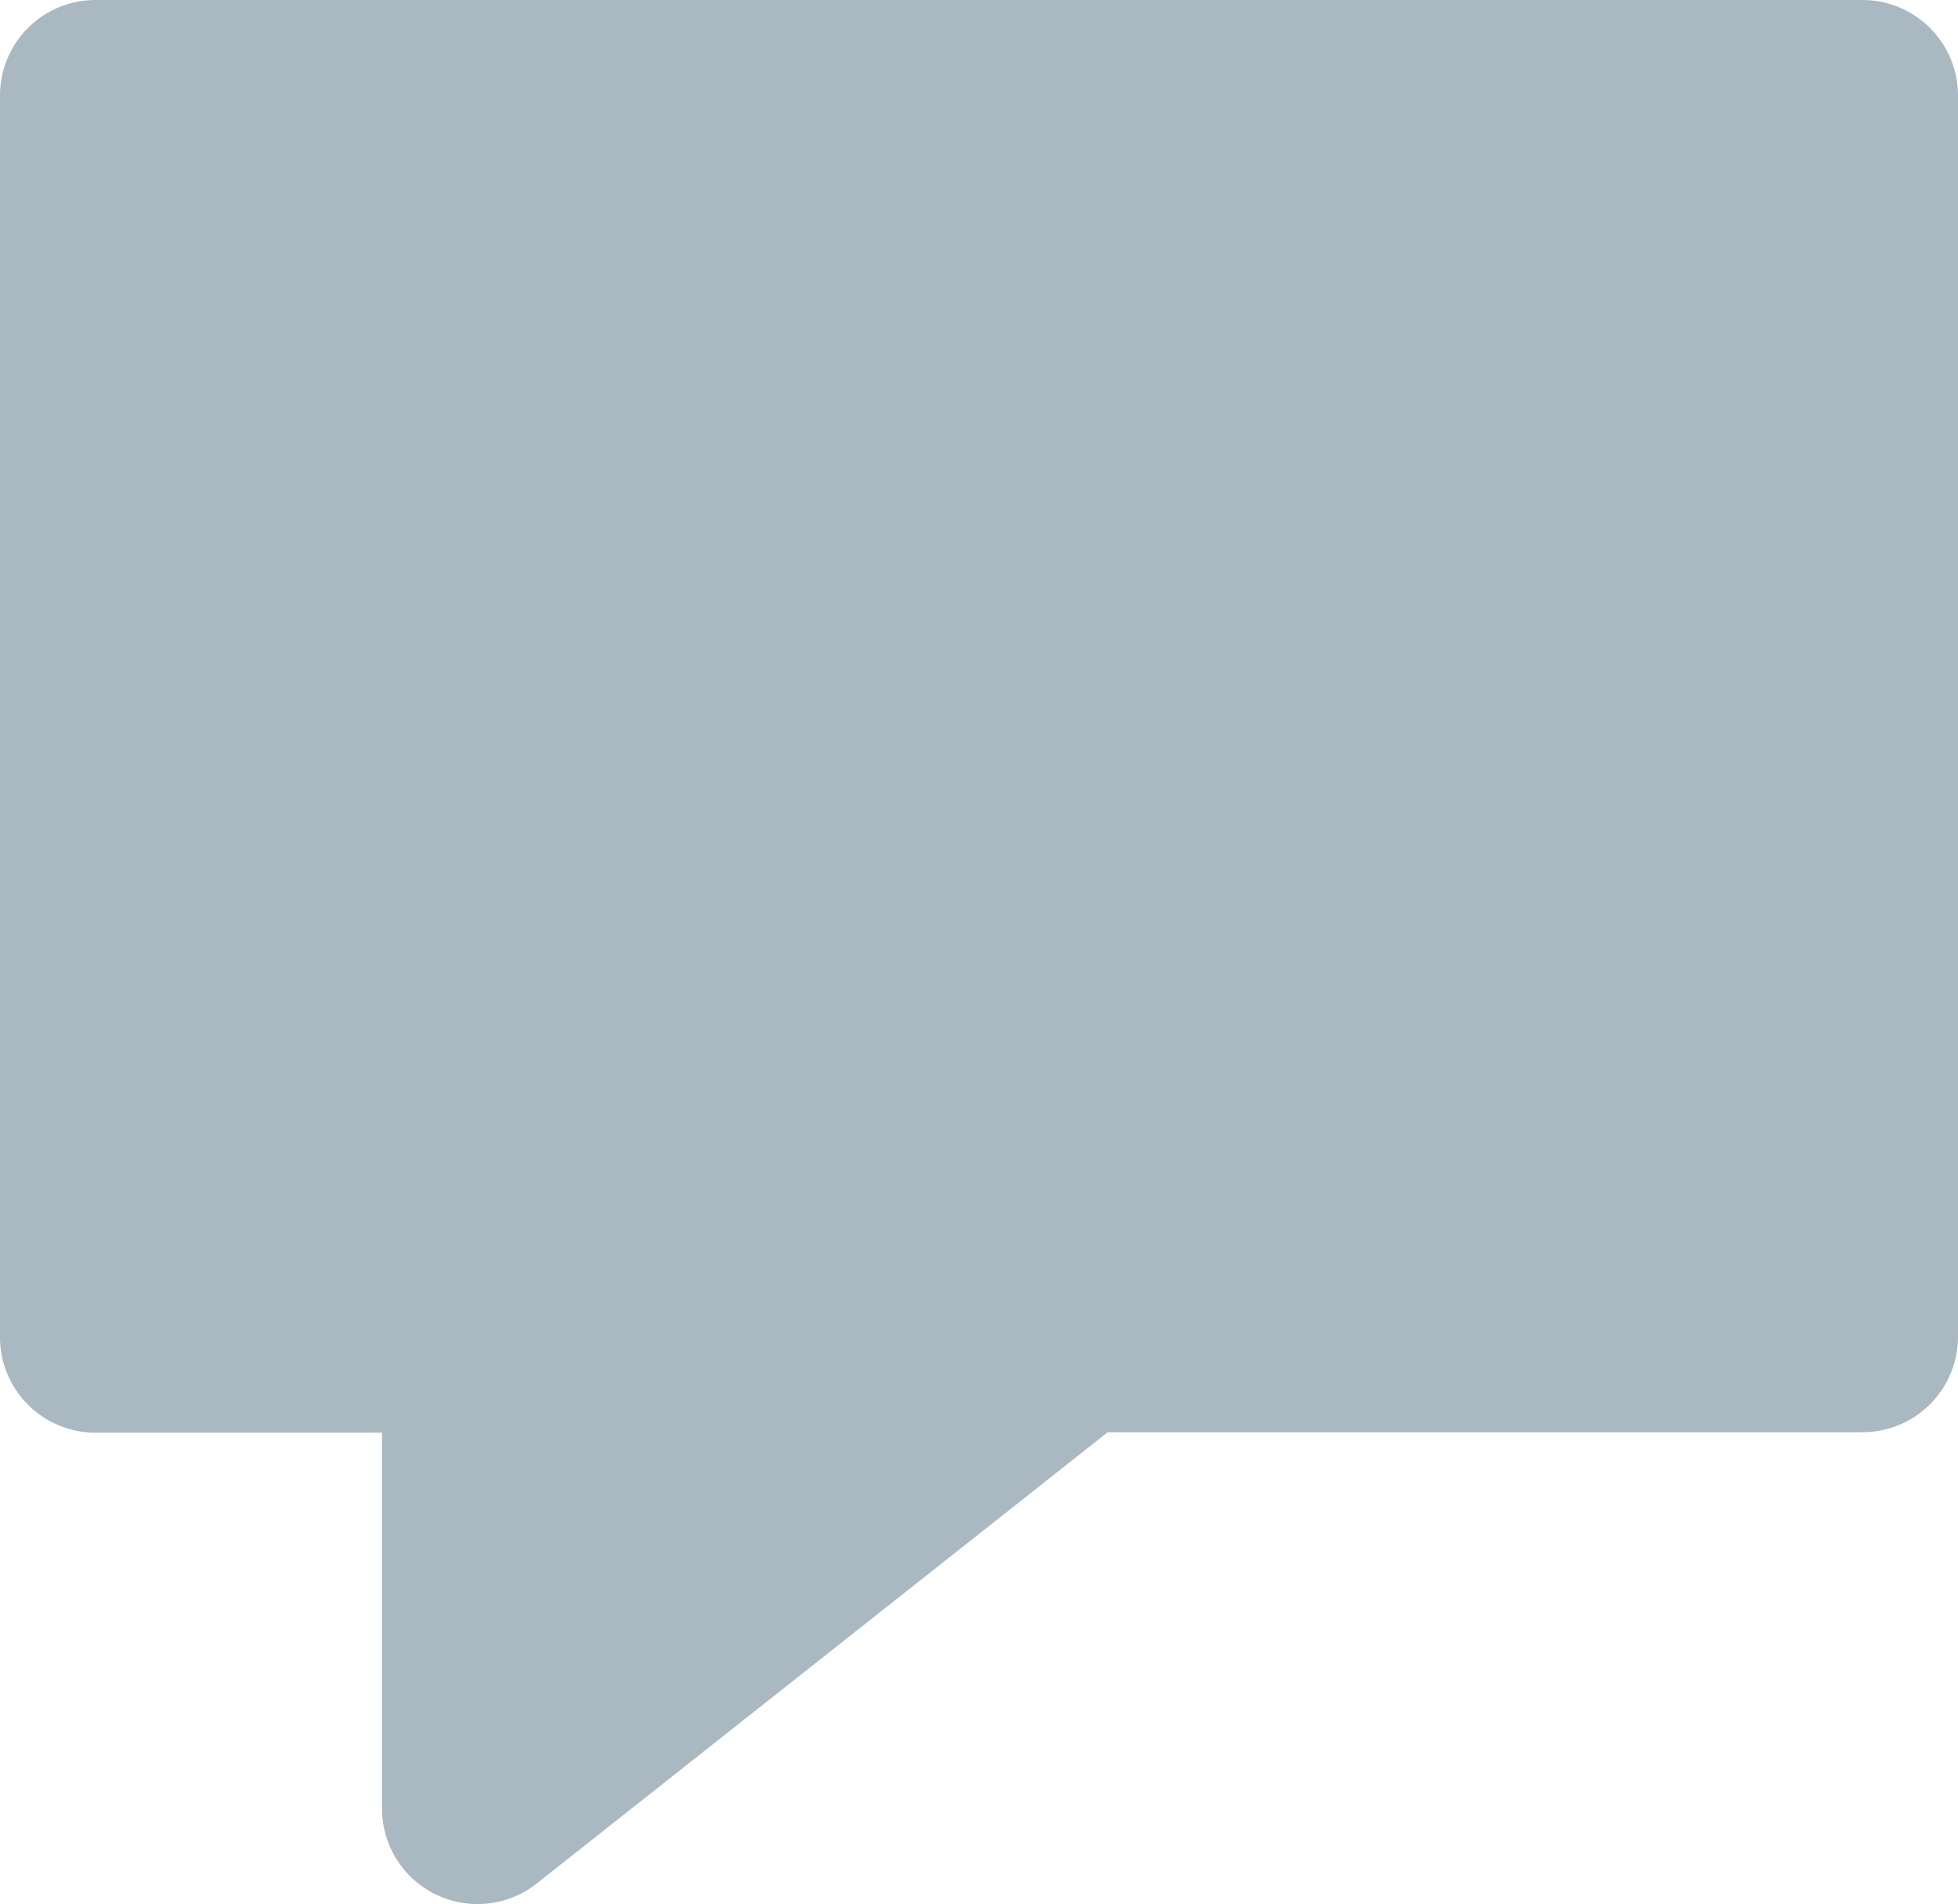 <?xml version="1.0" encoding="UTF-8" standalone="no"?>
<svg
   xmlns:dc="http://purl.org/dc/elements/1.1/"
   xmlns:cc="http://creativecommons.org/ns#"
   xmlns:rdf="http://www.w3.org/1999/02/22-rdf-syntax-ns#"
   xmlns:svg="http://www.w3.org/2000/svg"
   xmlns="http://www.w3.org/2000/svg"
   xmlns:sodipodi="http://sodipodi.sourceforge.net/DTD/sodipodi-0.dtd"
   xmlns:inkscape="http://www.inkscape.org/namespaces/inkscape"
   data-name="Layer 1"
   viewBox="0 0 56.2 54.652"
   x="0px"
   y="0px"
   version="1.1"
   id="svg10"
   sodipodi:docname="ic-comment.svg"
   width="56.2"
   height="54.652"
   inkscape:version="0.92.2 (5c3e80d, 2017-08-06)">
  <defs
     id="defs14" />
  <sodipodi:namedview
     pagecolor="#ffffff"
     bordercolor="#666666"
     borderopacity="1"
     objecttolerance="10"
     gridtolerance="10"
     guidetolerance="10"
     inkscape:pageopacity="0"
     inkscape:pageshadow="2"
     inkscape:window-width="1366"
     inkscape:window-height="705"
     id="namedview12"
     showgrid="false"
     fit-margin-top="0"
     fit-margin-left="0"
     fit-margin-right="0"
     fit-margin-bottom="0"
     inkscape:zoom="1.888"
     inkscape:cx="-45.069915"
     inkscape:cy="27.361627"
     inkscape:window-x="-8"
     inkscape:window-y="-8"
     inkscape:window-maximized="1"
     inkscape:current-layer="svg10" />
  <title
     id="title2">03</title>
  <path
     d="M 53.459,0 H 2.741 A 2.741,2.741 0 0 0 0,2.741 V 38.38 a 2.741,2.741 0 0 0 2.741,2.741 h 8.224 v 10.801 a 2.741,2.741 0 0 0 4.441,2.138 L 31.794,41.108 H 53.459 A 2.741,2.741 0 0 0 56.2,38.367 V 2.728 A 2.741,2.741 0 0 0 53.459,0 Z"
     id="path4"
     inkscape:connector-curvature="0"
     style="fill:#aab8c2;fill-opacity:1;stroke-width:0.685" />
</svg>
